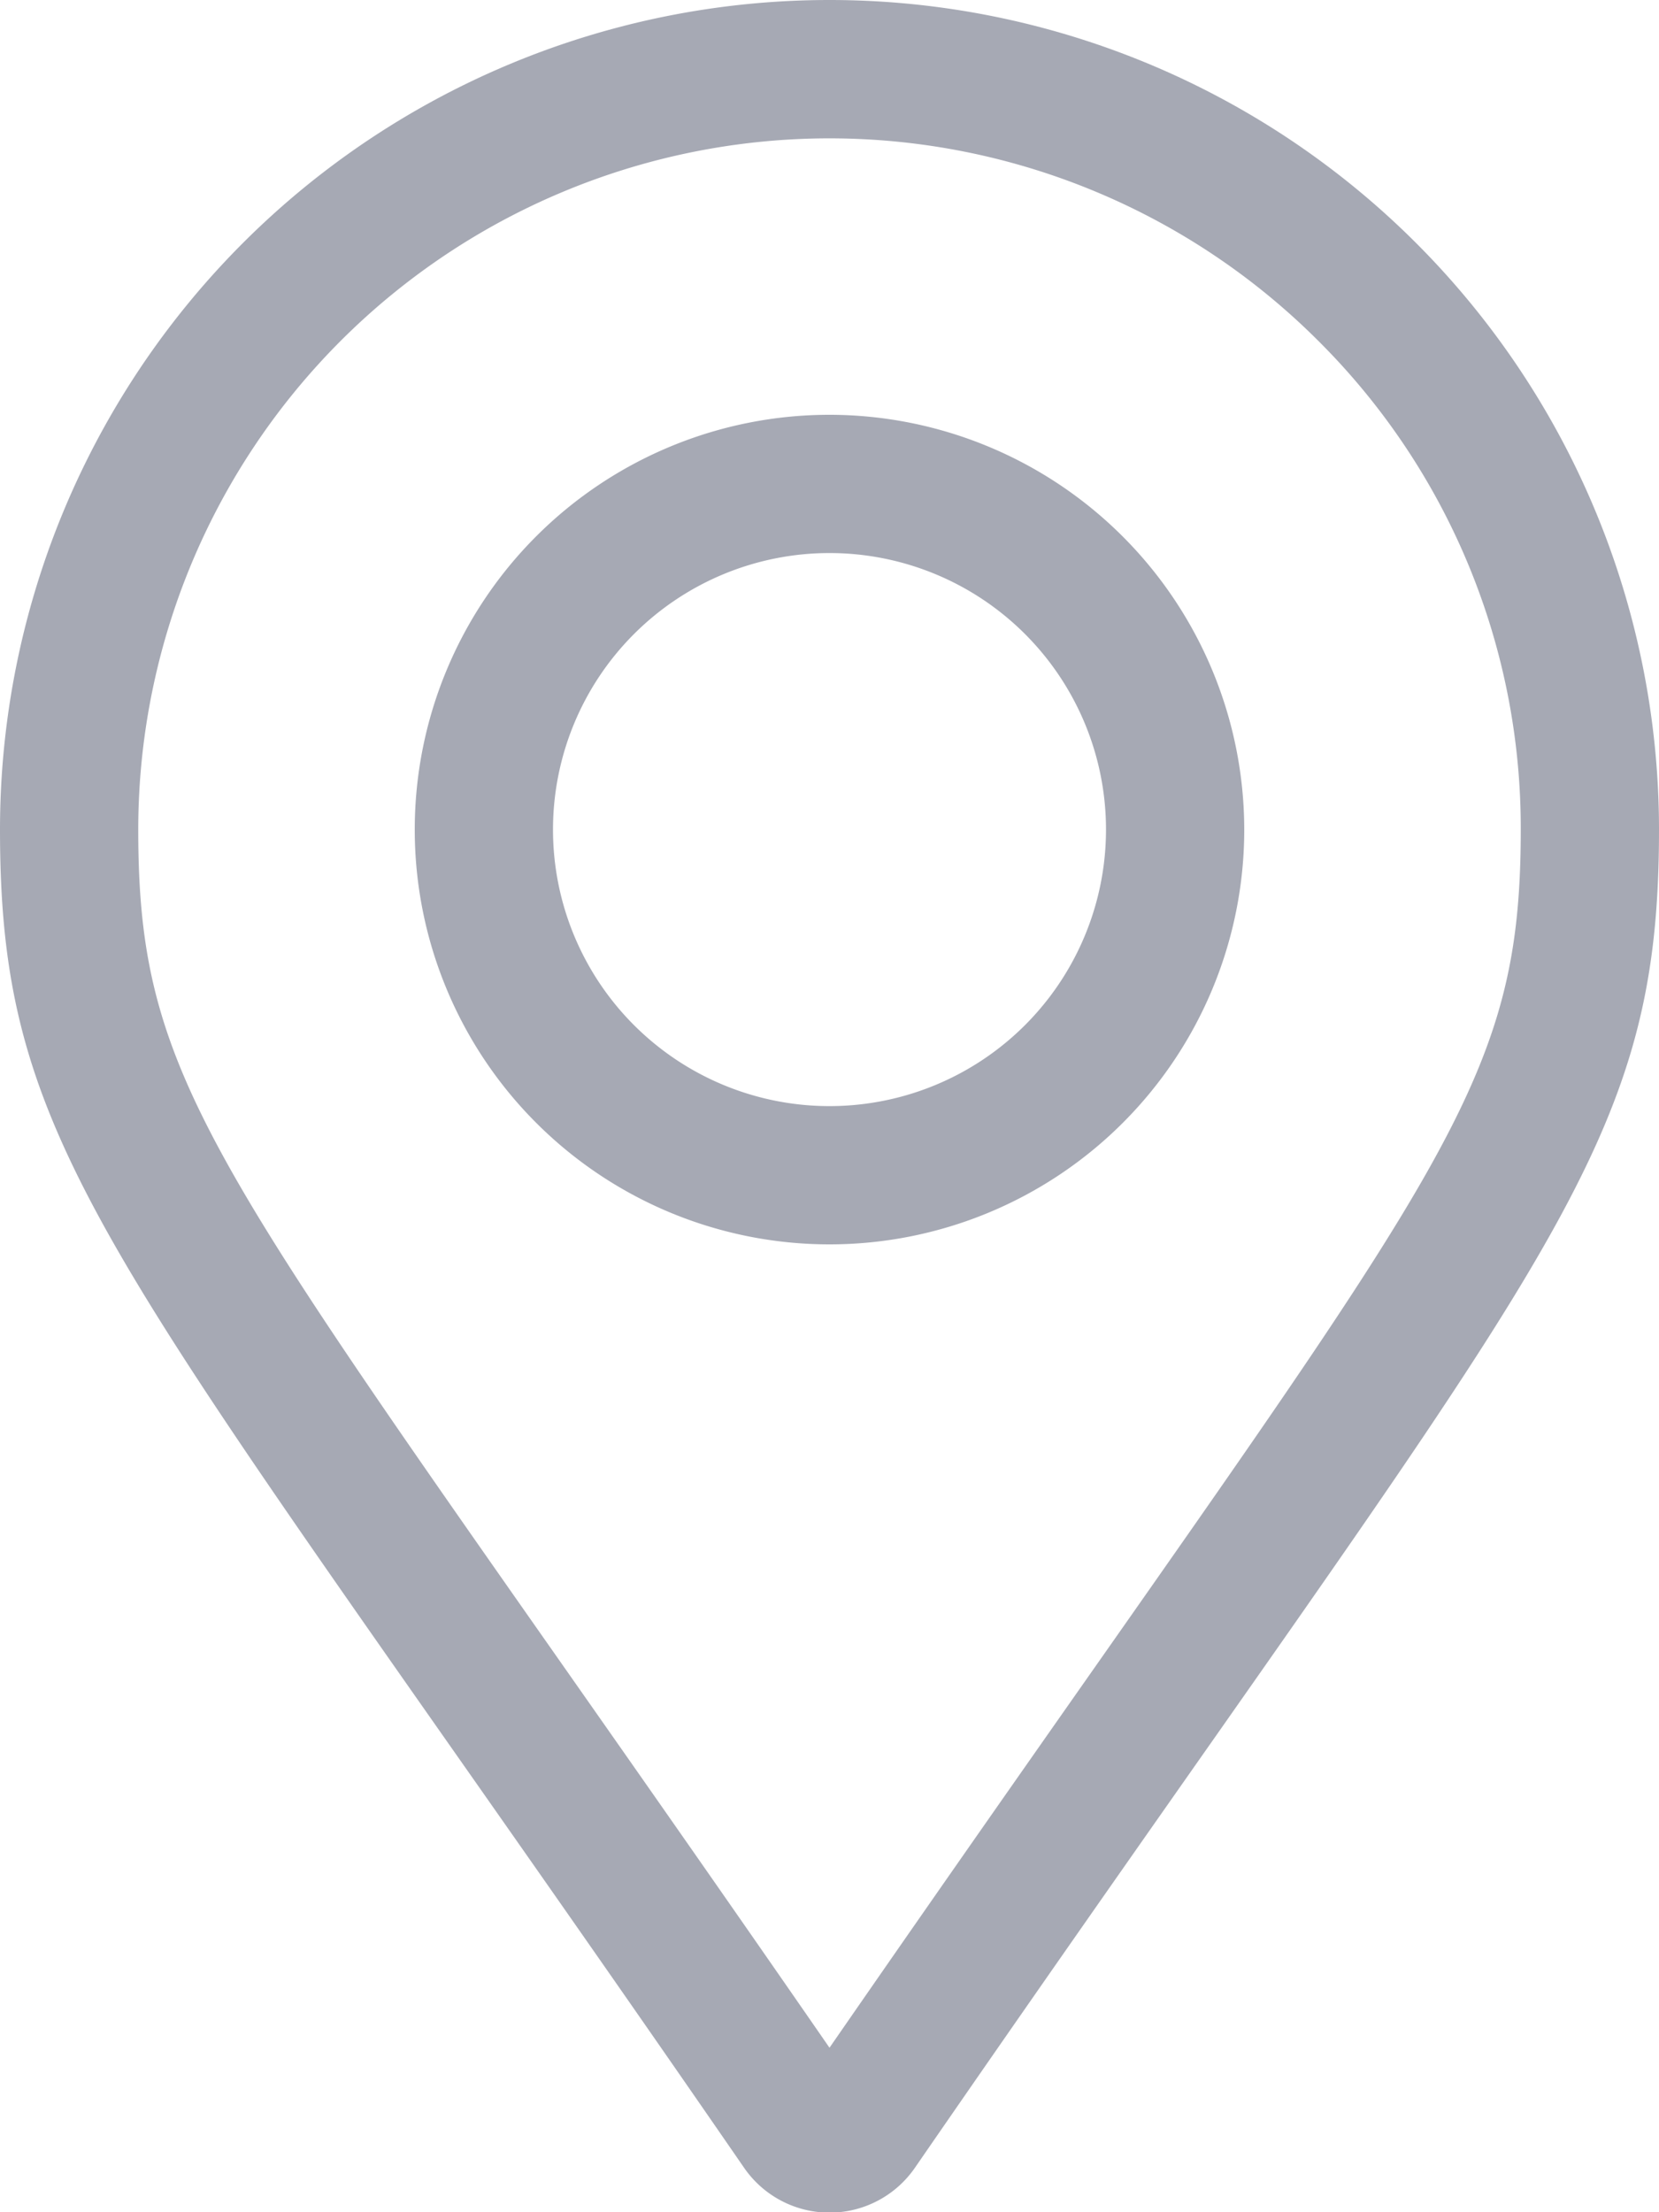 <svg xmlns="http://www.w3.org/2000/svg" width="15" height="20" viewBox="0 0 15 20">
  <path id="Map_Marker_Alt_Icon_-_Regular___Font_Awesome-33" data-name="Map Marker Alt Icon - Regular _ Font Awesome-33" d="M7.5,3.75A3.75,3.75,0,1,0,11.25,7.5,3.754,3.754,0,0,0,7.5,3.75ZM7.5,10A2.5,2.5,0,1,1,10,7.5,2.5,2.5,0,0,1,7.5,10Zm0-10A7.5,7.5,0,0,0,0,7.5c0,3.024,1.054,3.868,6.729,12.1a.938.938,0,0,0,1.542,0C13.946,11.368,15,10.524,15,7.5A7.5,7.5,0,0,0,7.5,0Zm0,18.513C2.059,10.644,1.25,10.019,1.25,7.5A6.25,6.25,0,0,1,11.919,3.081,6.209,6.209,0,0,1,13.75,7.5C13.75,10.019,12.942,10.643,7.5,18.513Z" fill="#a6a9b4"/>
</svg>
